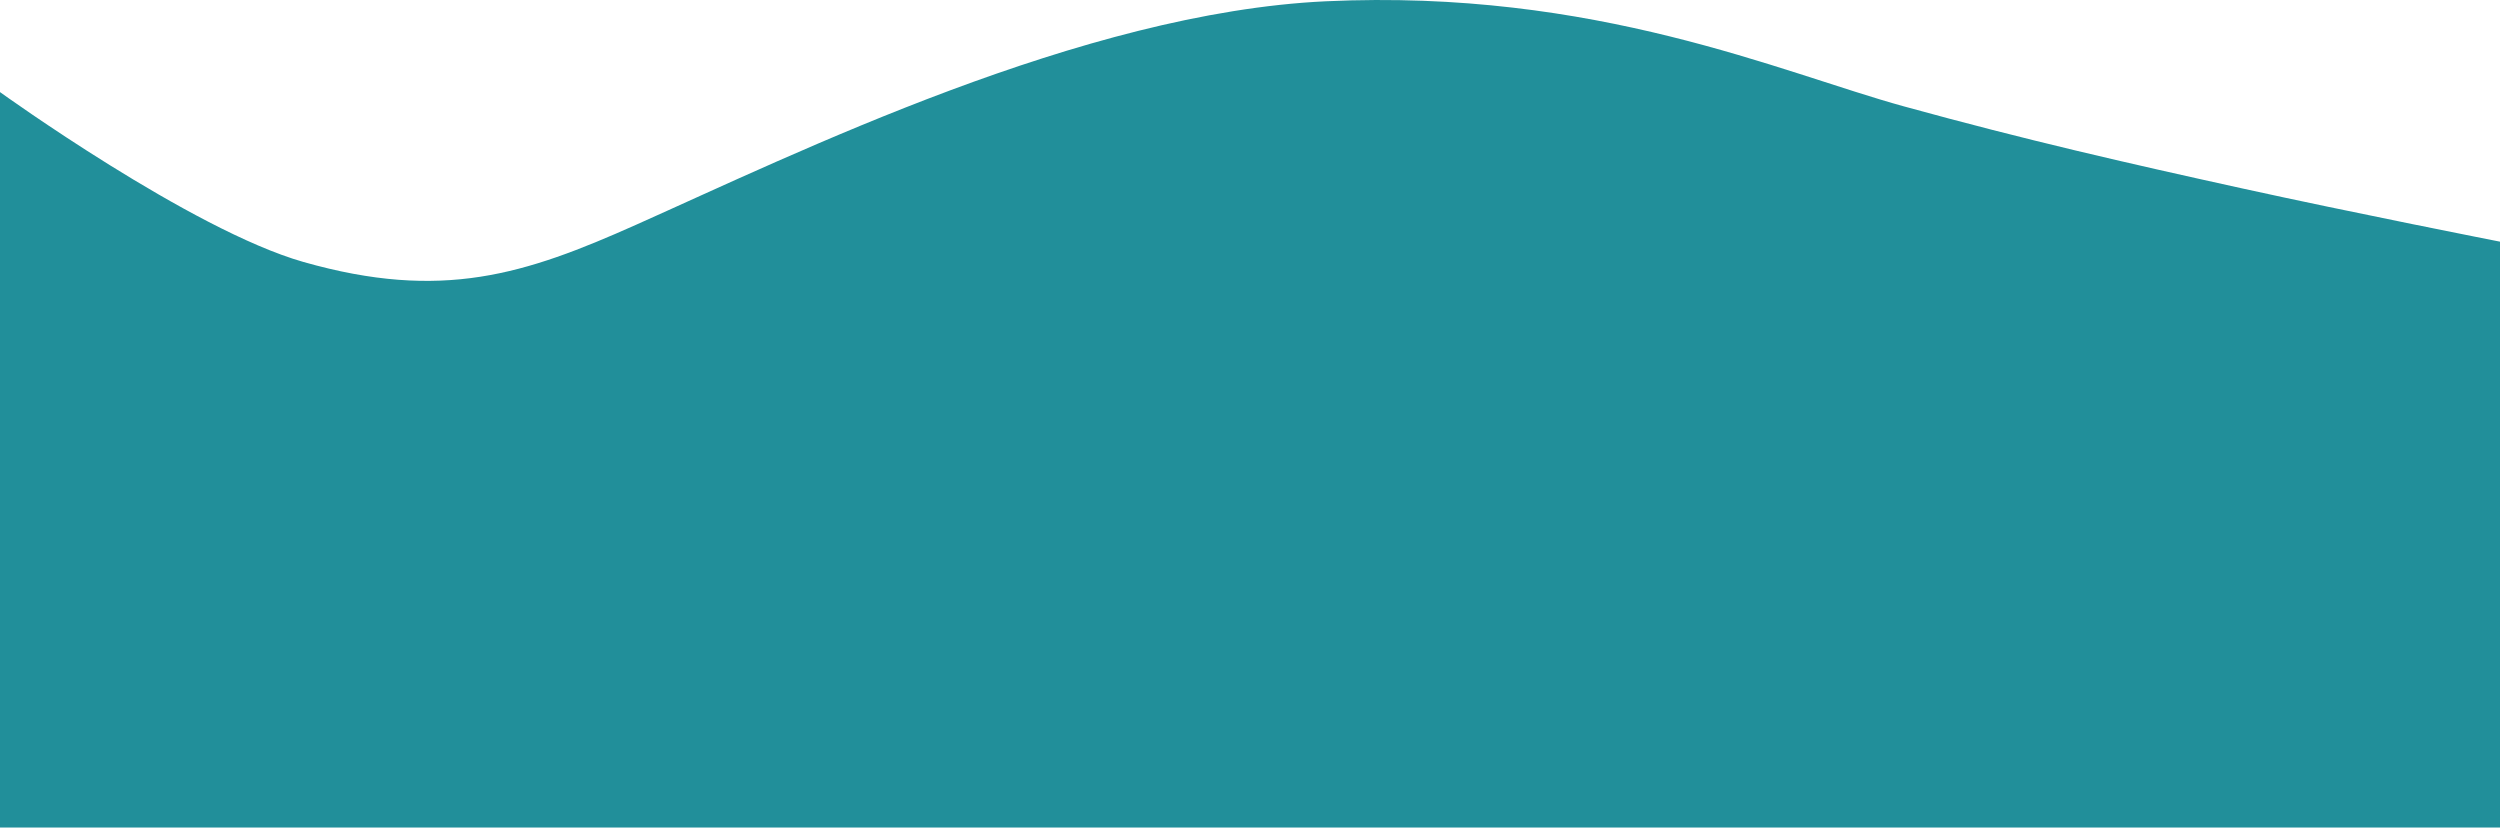 <svg width="1170" height="388" viewBox="0 0 1170 388" fill="none" xmlns="http://www.w3.org/2000/svg">
<path d="M0 43.1C0 43.1 89.541 107.67 142 122.6C207 141.1 245.802 128.337 297.5 105.277C373 71.6 506.697 5.929 620.5 0.6C746.699 -5.308 833.5 33.954 891 49.777C948.5 65.6 994.5 76.101 1049 88.101C1101.02 99.555 1170 113.1 1170 113.1V387.277H0V43.1Z" fill="#218F9A"/>
</svg>
